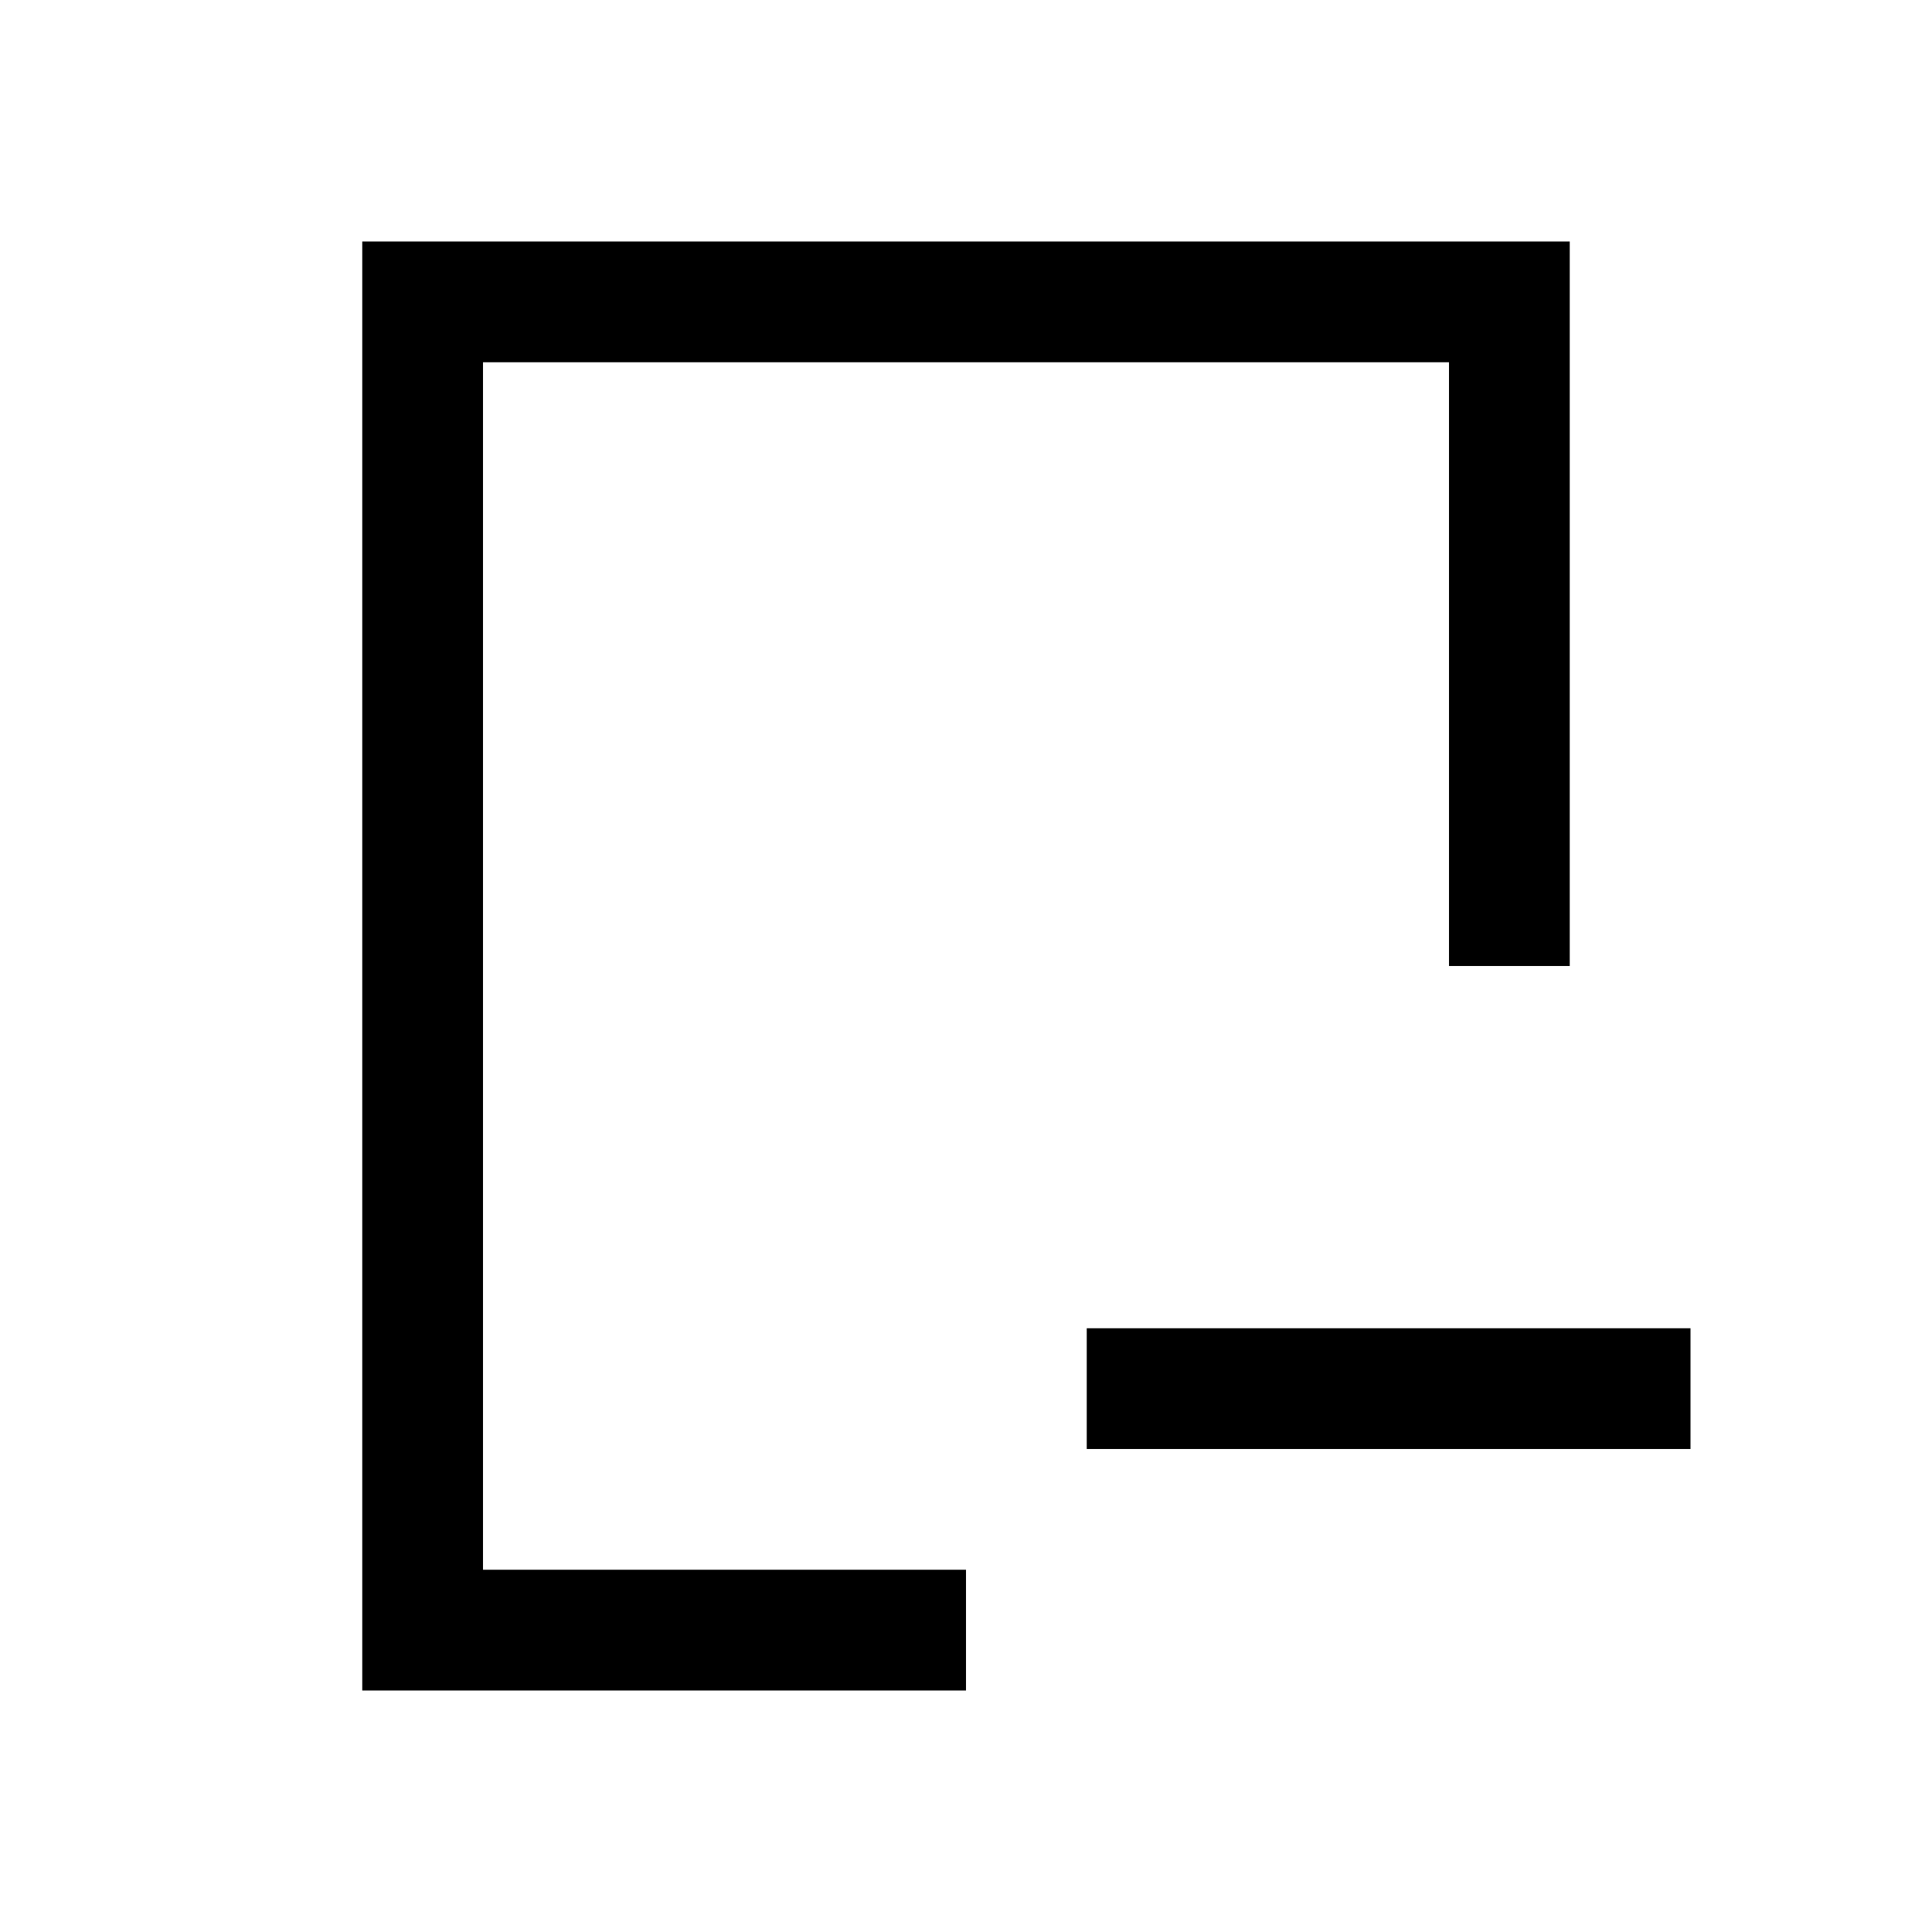 <svg version="1.1" xmlns="http://www.w3.org/2000/svg" viewBox="0 0 16 16">
<defs id="defs1">
<style type="text/css" id="current-color-scheme">
.ColorScheme-Text {
color:#000;
}
</style>
</defs>
<path style="fill:currentColor;fill-opacity:1;stroke:none" id="path2" d="m 3,2 v 1 10 1 h 1 4 v -1 h -4 v -10 h 8 v 5 h 1 v -5 -1 h -1 -8 -1 z  m 6,9 v 1 h 5 v -1 h -5 z " class="ColorScheme-Text"/>
</svg>
